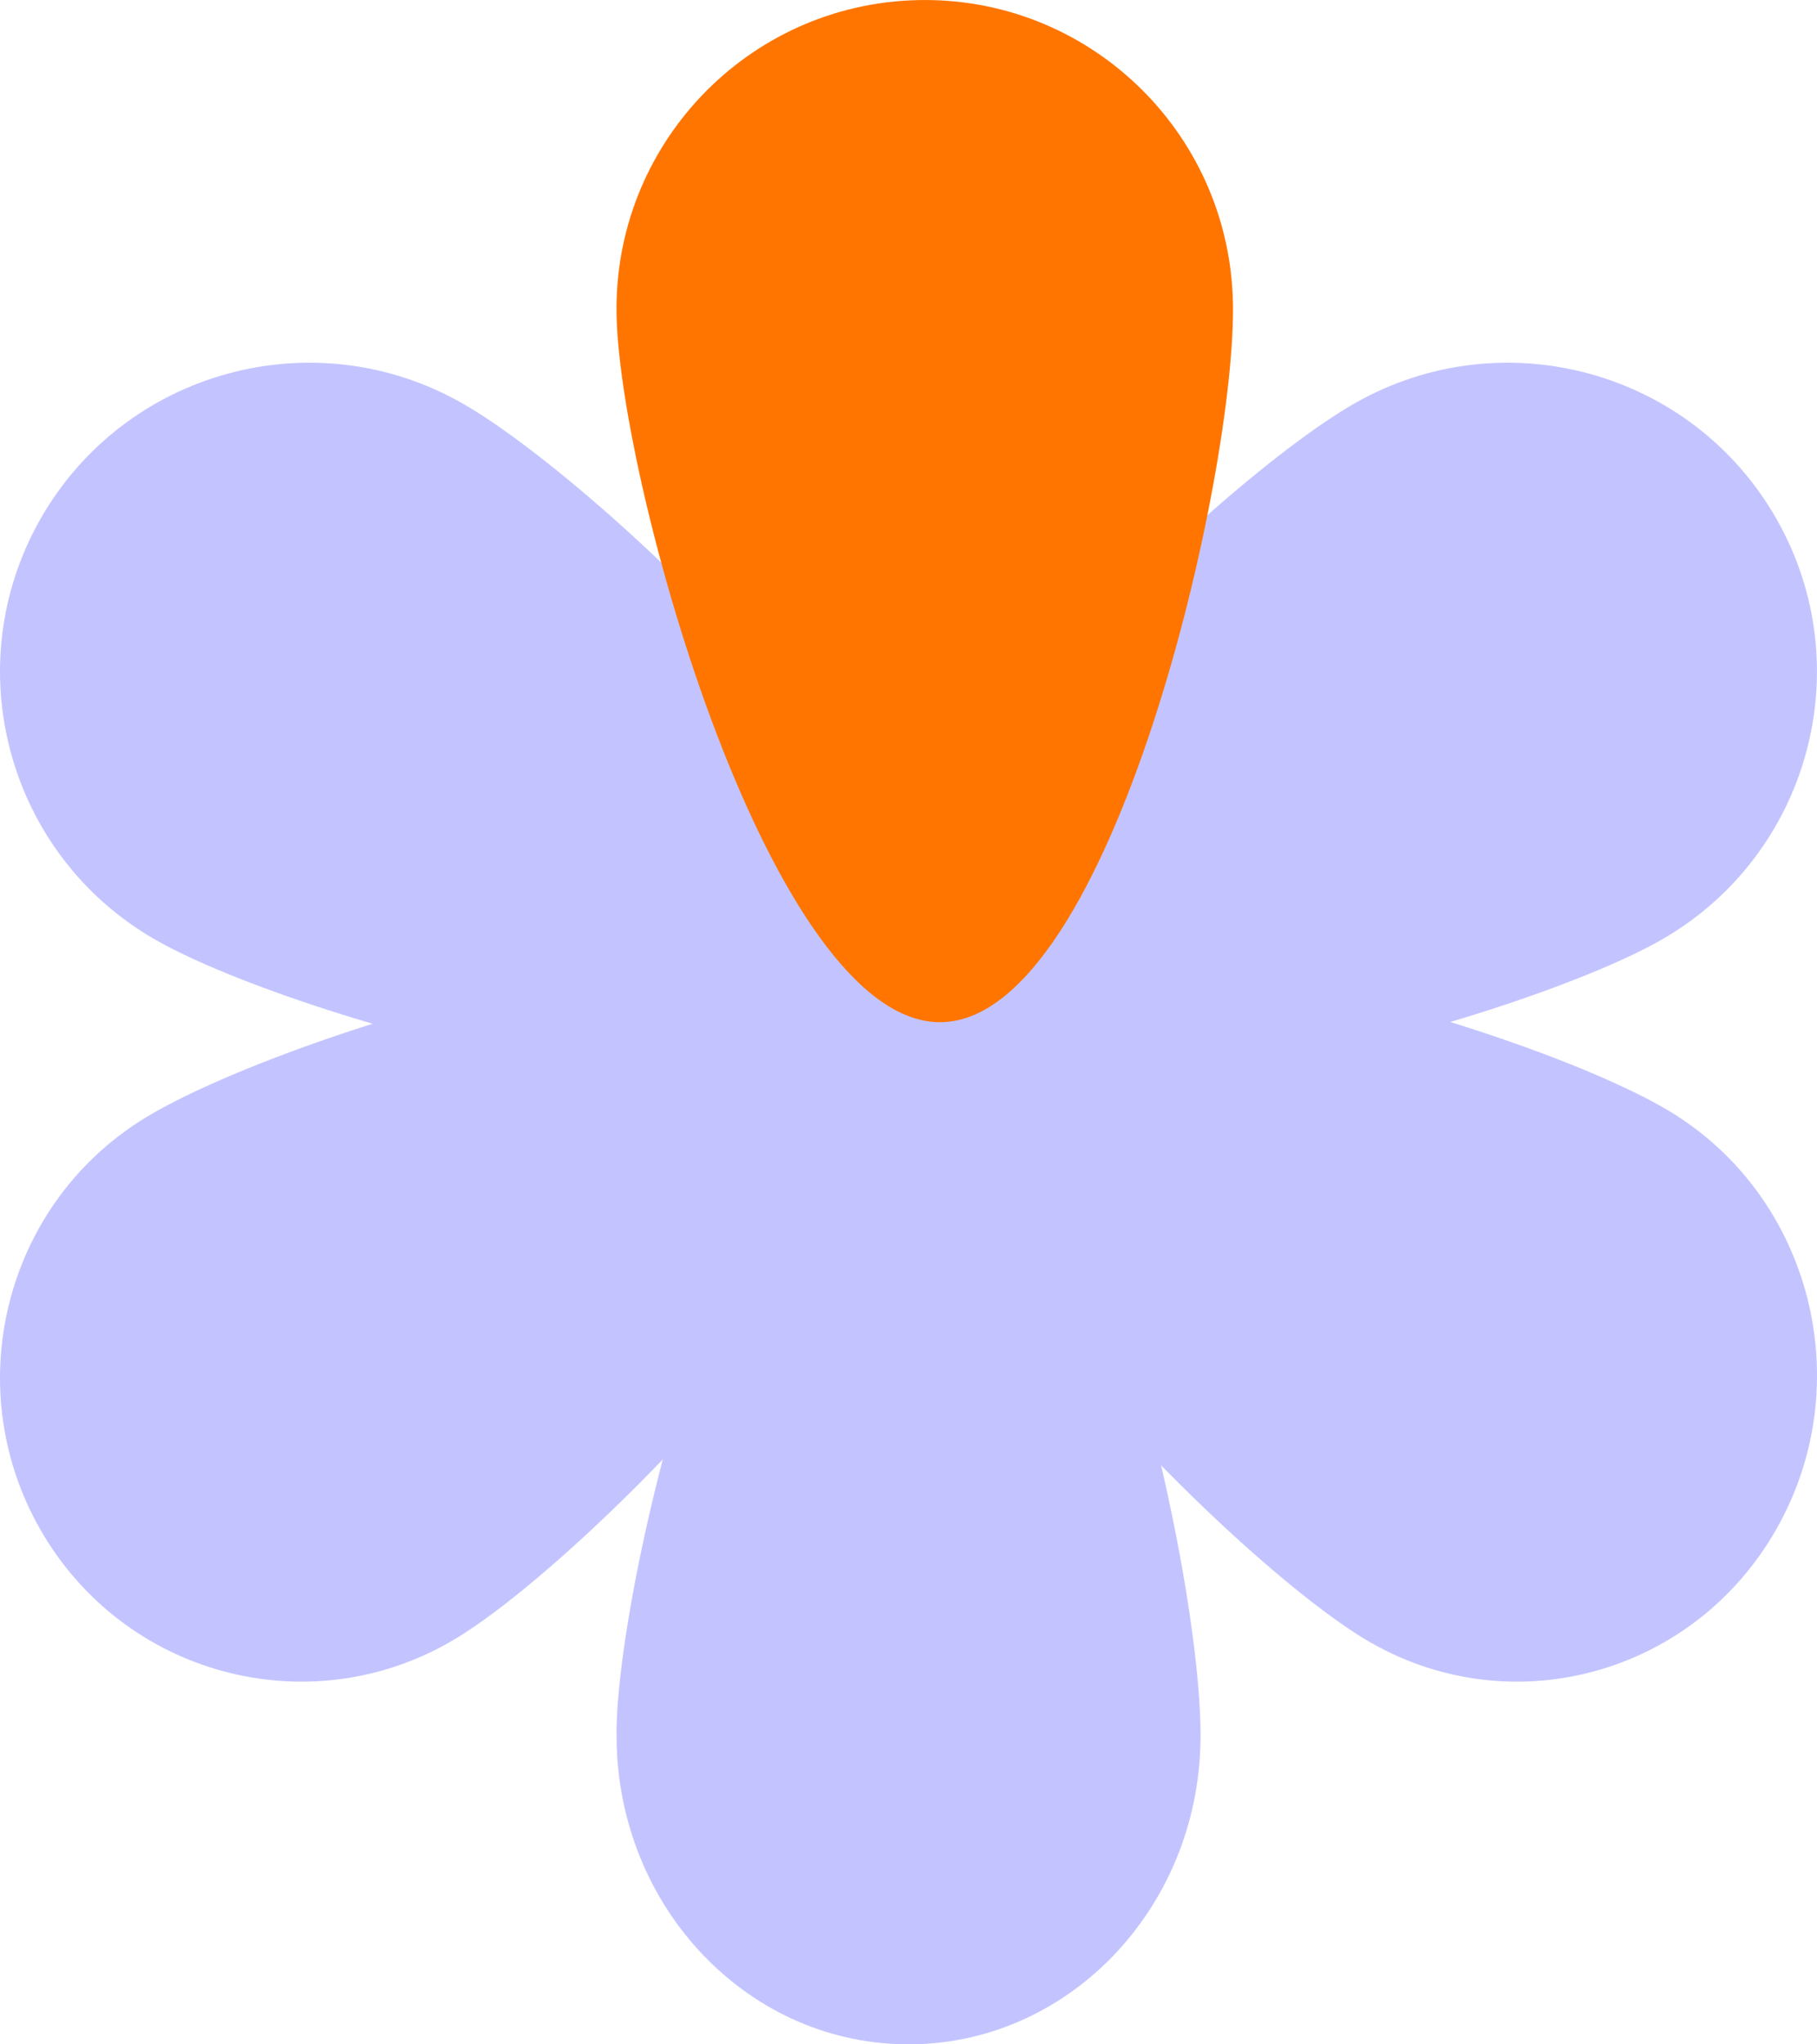 <svg width="32" height="36" viewBox="0 0 32 36" fill="none" xmlns="http://www.w3.org/2000/svg">
<path d="M29.25 16.555C26.638 18.043 17.119 20.662 15.631 18.052C14.142 15.441 21.246 8.591 23.858 7.102C26.47 5.614 29.795 6.524 31.284 9.134C32.773 11.744 31.862 15.068 29.25 16.555Z" fill="#C3C4FF"/>
<path d="M24.042 28.867C21.528 27.356 14.73 20.467 16.208 17.897C17.686 15.328 26.883 18.053 29.396 19.564C31.909 21.075 32.749 24.382 31.271 26.951C29.792 29.521 26.556 30.378 24.042 28.867Z" fill="#C3C4FF"/>
<path d="M10.857 30.484C10.897 27.48 13.327 17.957 16.167 18C19.008 18.042 21.182 27.633 21.143 30.638C21.103 33.642 18.767 36.042 15.928 35.999C13.088 35.958 10.818 33.487 10.859 30.484H10.857Z" fill="#C3C4FF"/>
<path d="M2.553 19.687C5.057 18.153 14.259 15.321 15.779 17.847C17.299 20.373 10.564 27.302 8.059 28.835C5.555 30.369 2.291 29.564 0.771 27.038C-0.749 24.512 0.048 21.22 2.553 19.687Z" fill="#C3C4FF"/>
<path d="M8.142 7.102C10.754 8.589 17.858 15.441 16.368 18.052C14.878 20.662 5.36 18.043 2.748 16.555C0.137 15.068 -0.773 11.744 0.715 9.134C2.204 6.524 5.53 5.614 8.142 7.102Z" fill="#C3C4FF"/>
<path d="M21.713 5.309C21.785 8.312 19.586 17.927 16.589 18C13.592 18.072 10.931 8.574 10.859 5.571C10.787 2.567 13.158 0.074 16.155 0.002C19.152 -0.071 21.64 2.305 21.713 5.309Z" fill="#FF7500"/>
</svg>
